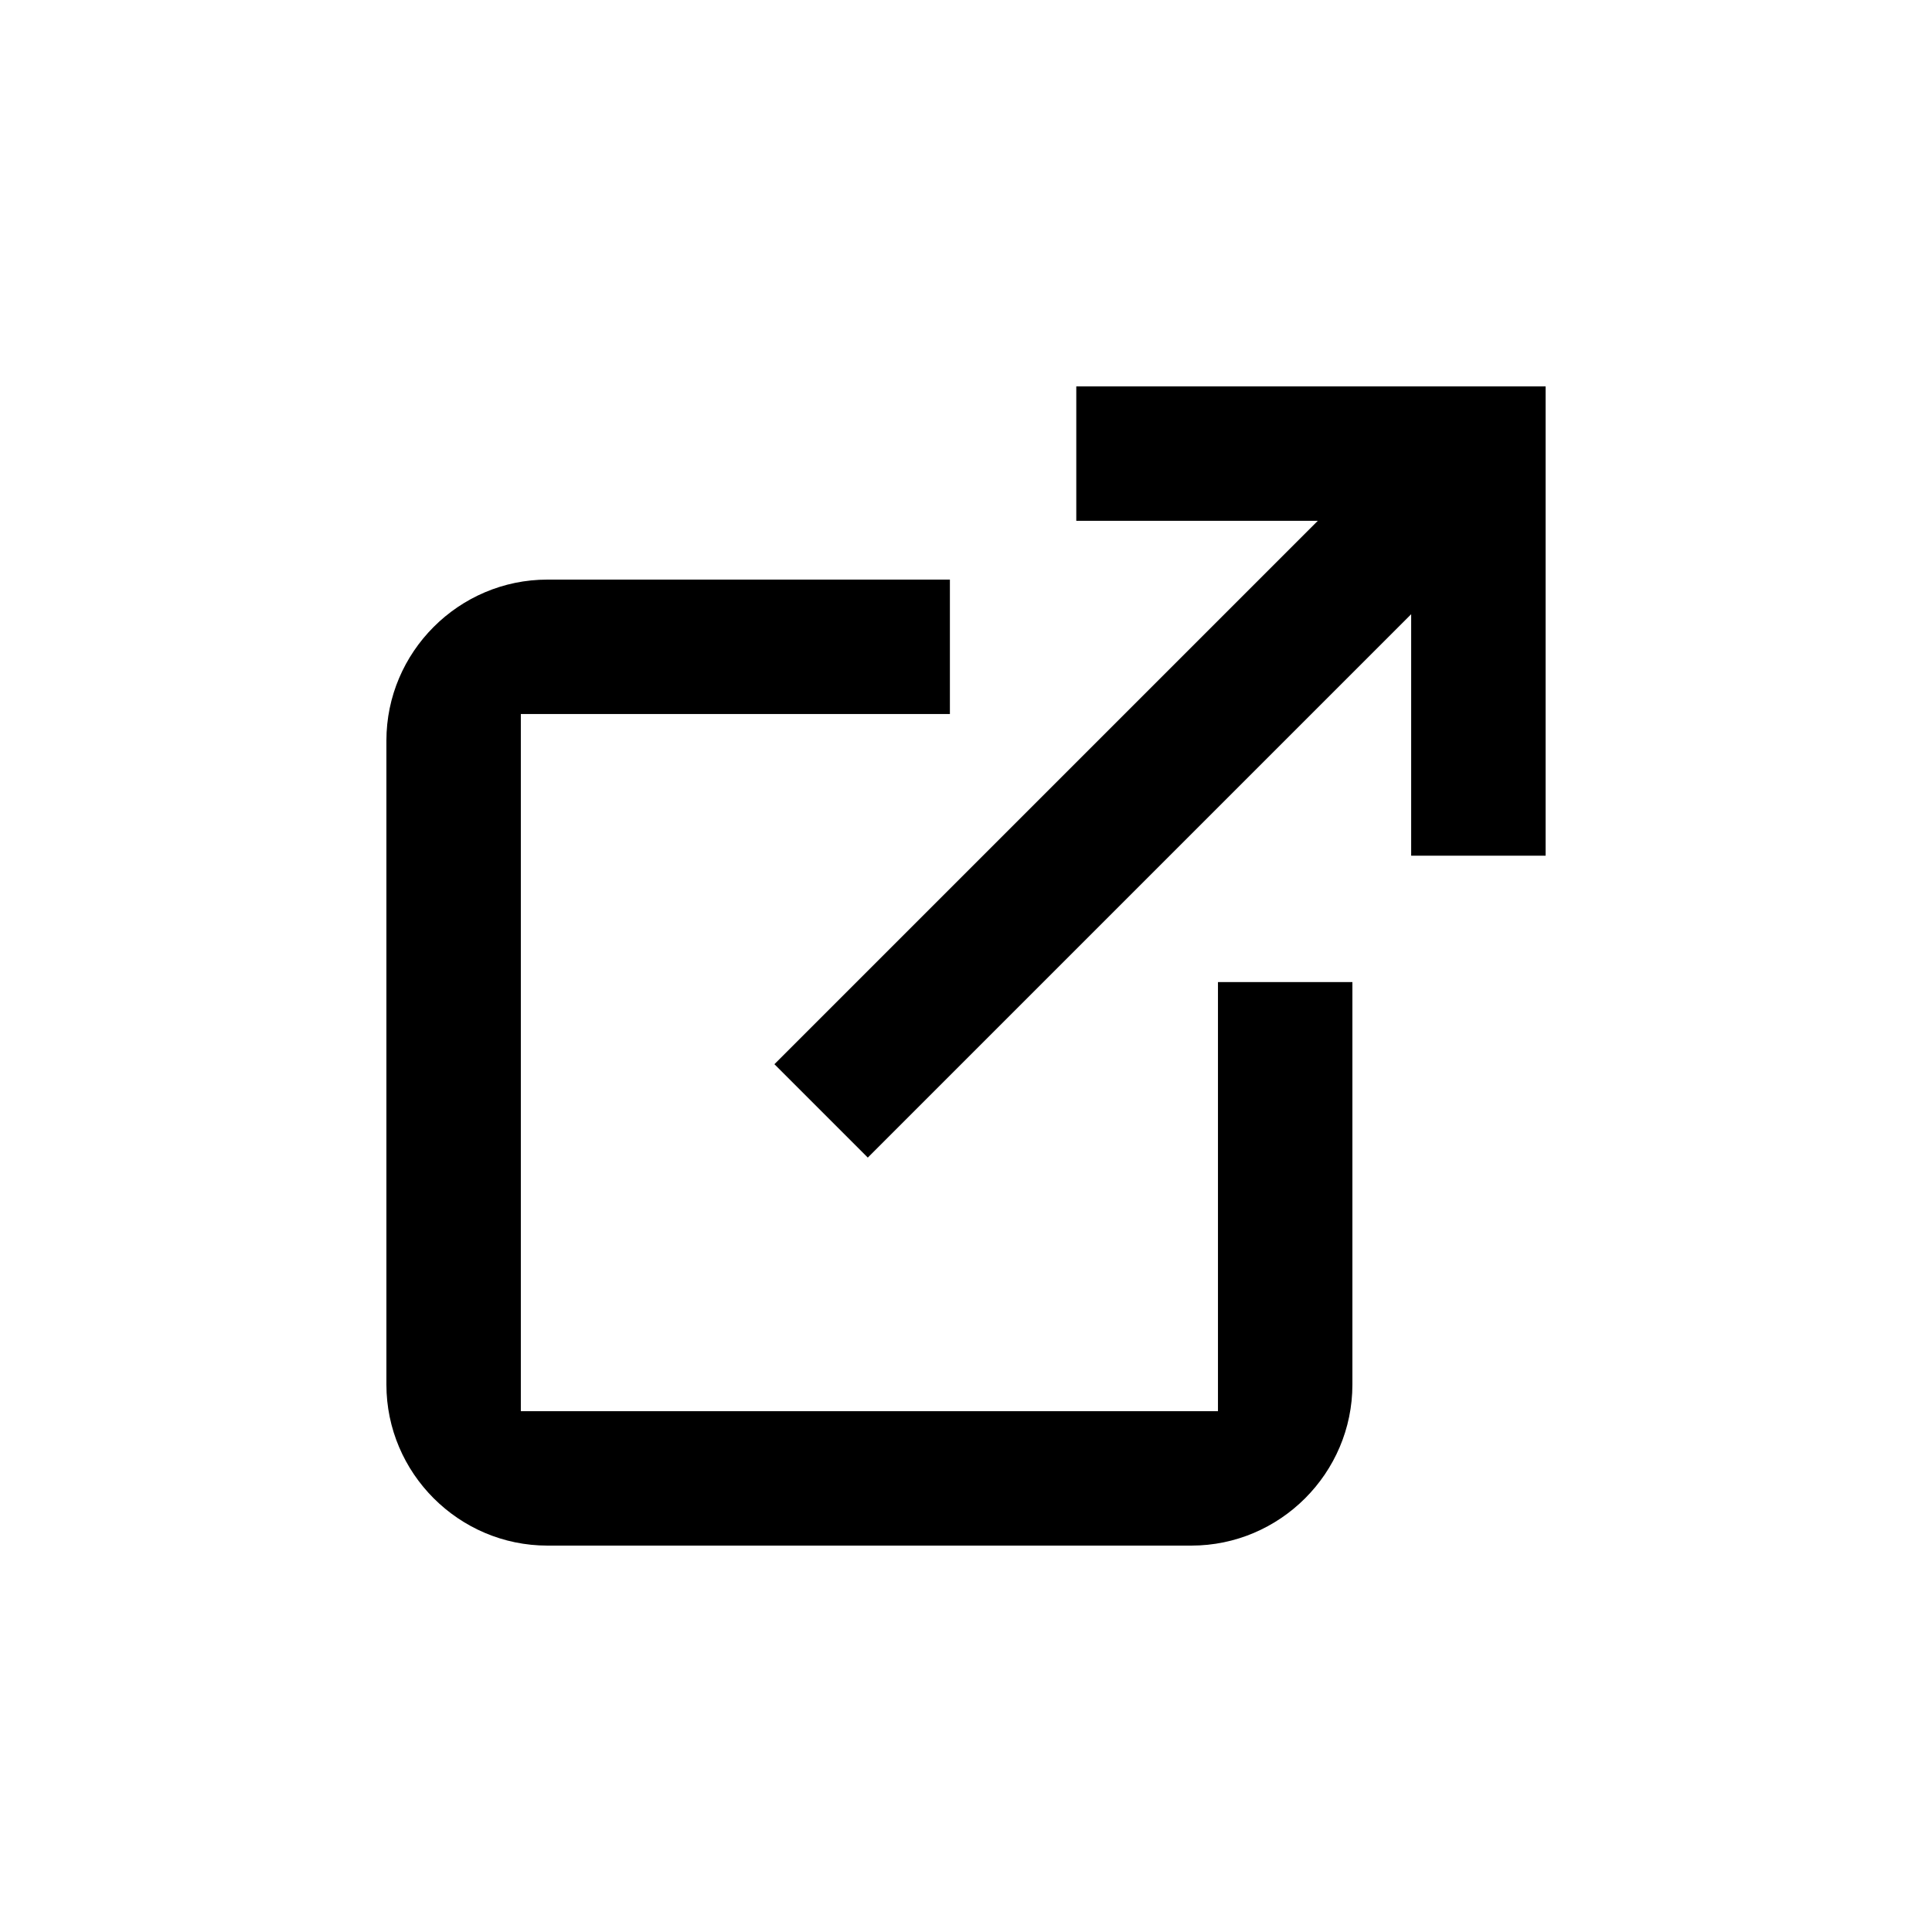 <svg xmlns="http://www.w3.org/2000/svg" viewBox="0 0 24 24" width="24" height="24"><path d="M13.37 6.47V4.8h5.83v5.83h-1.67v-3l-6.75 6.75-1.16-1.16 6.75-6.75z"/><path d="M6.47 17.53h8.66V12.2h1.67v5c0 1.1-.9 2-2 2h-8c-1.1 0-2-.9-2-2v-8c0-1.1.9-2 2-2h5v1.67H6.47z"/></svg>